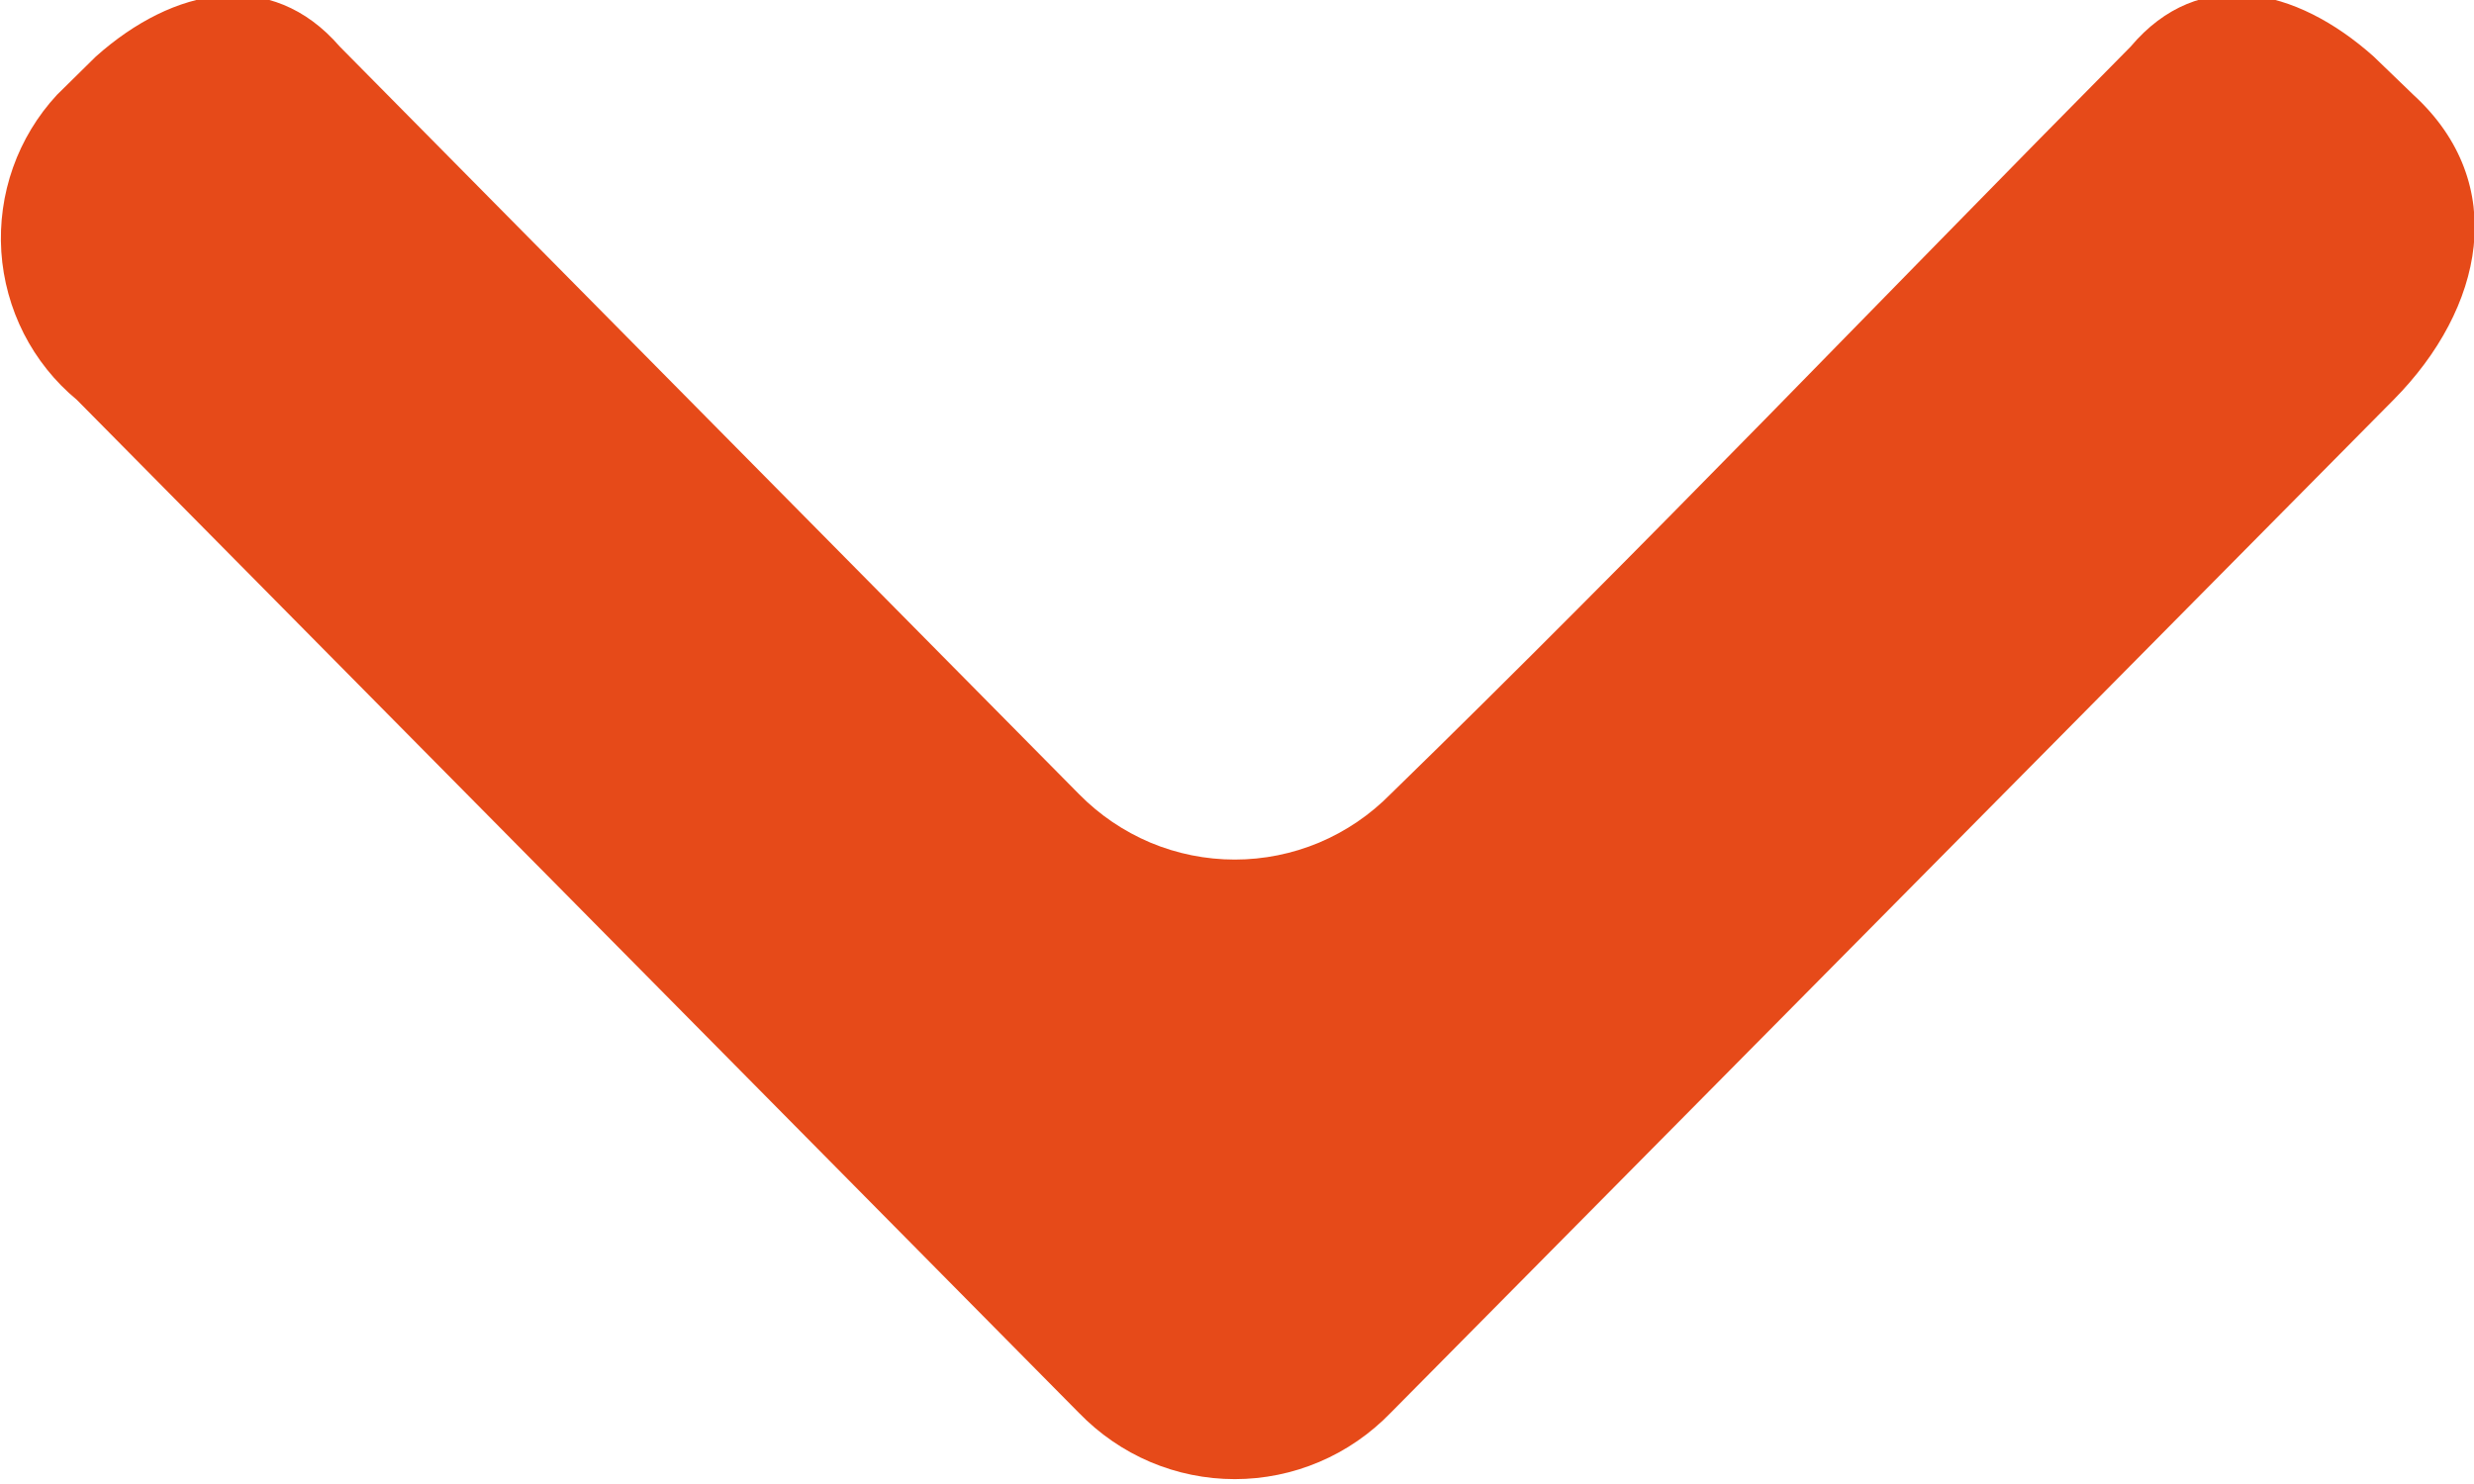 <svg width="30" height="18" viewBox="0 0 30 18" fill="none" xmlns="http://www.w3.org/2000/svg">
<g clip-path="url(#clip0_6_770)">
<path fill-rule="evenodd" clip-rule="evenodd" d="M0.931 4.849L13.083 17.137C13.329 17.391 13.623 17.594 13.947 17.732C14.272 17.87 14.62 17.941 14.973 17.941C15.325 17.941 15.674 17.87 15.998 17.732C16.323 17.594 16.617 17.391 16.863 17.137L29.025 4.849C30.121 3.742 30.438 2.225 29.266 1.151L28.784 0.686C27.842 -0.155 26.669 -0.421 25.837 0.565C22.889 3.542 19.931 6.642 16.863 9.631C16.615 9.883 16.321 10.083 15.996 10.22C15.672 10.356 15.324 10.426 14.973 10.426C14.621 10.426 14.273 10.356 13.949 10.22C13.625 10.083 13.33 9.883 13.083 9.631L4.12 0.565C3.287 -0.399 2.104 -0.155 1.162 0.686L0.69 1.151C0.455 1.405 0.274 1.704 0.158 2.031C0.042 2.358 -0.006 2.706 0.016 3.053C0.039 3.4 0.132 3.738 0.289 4.047C0.447 4.356 0.665 4.629 0.931 4.849Z" fill="#E64A19"/>
</g>
<defs>
<clipPath id="clip0_6_770">
<rect width="18" height="30" fill="white" transform="matrix(0 -1 1 0 0 18)"/>
</clipPath>
</defs>
</svg>

